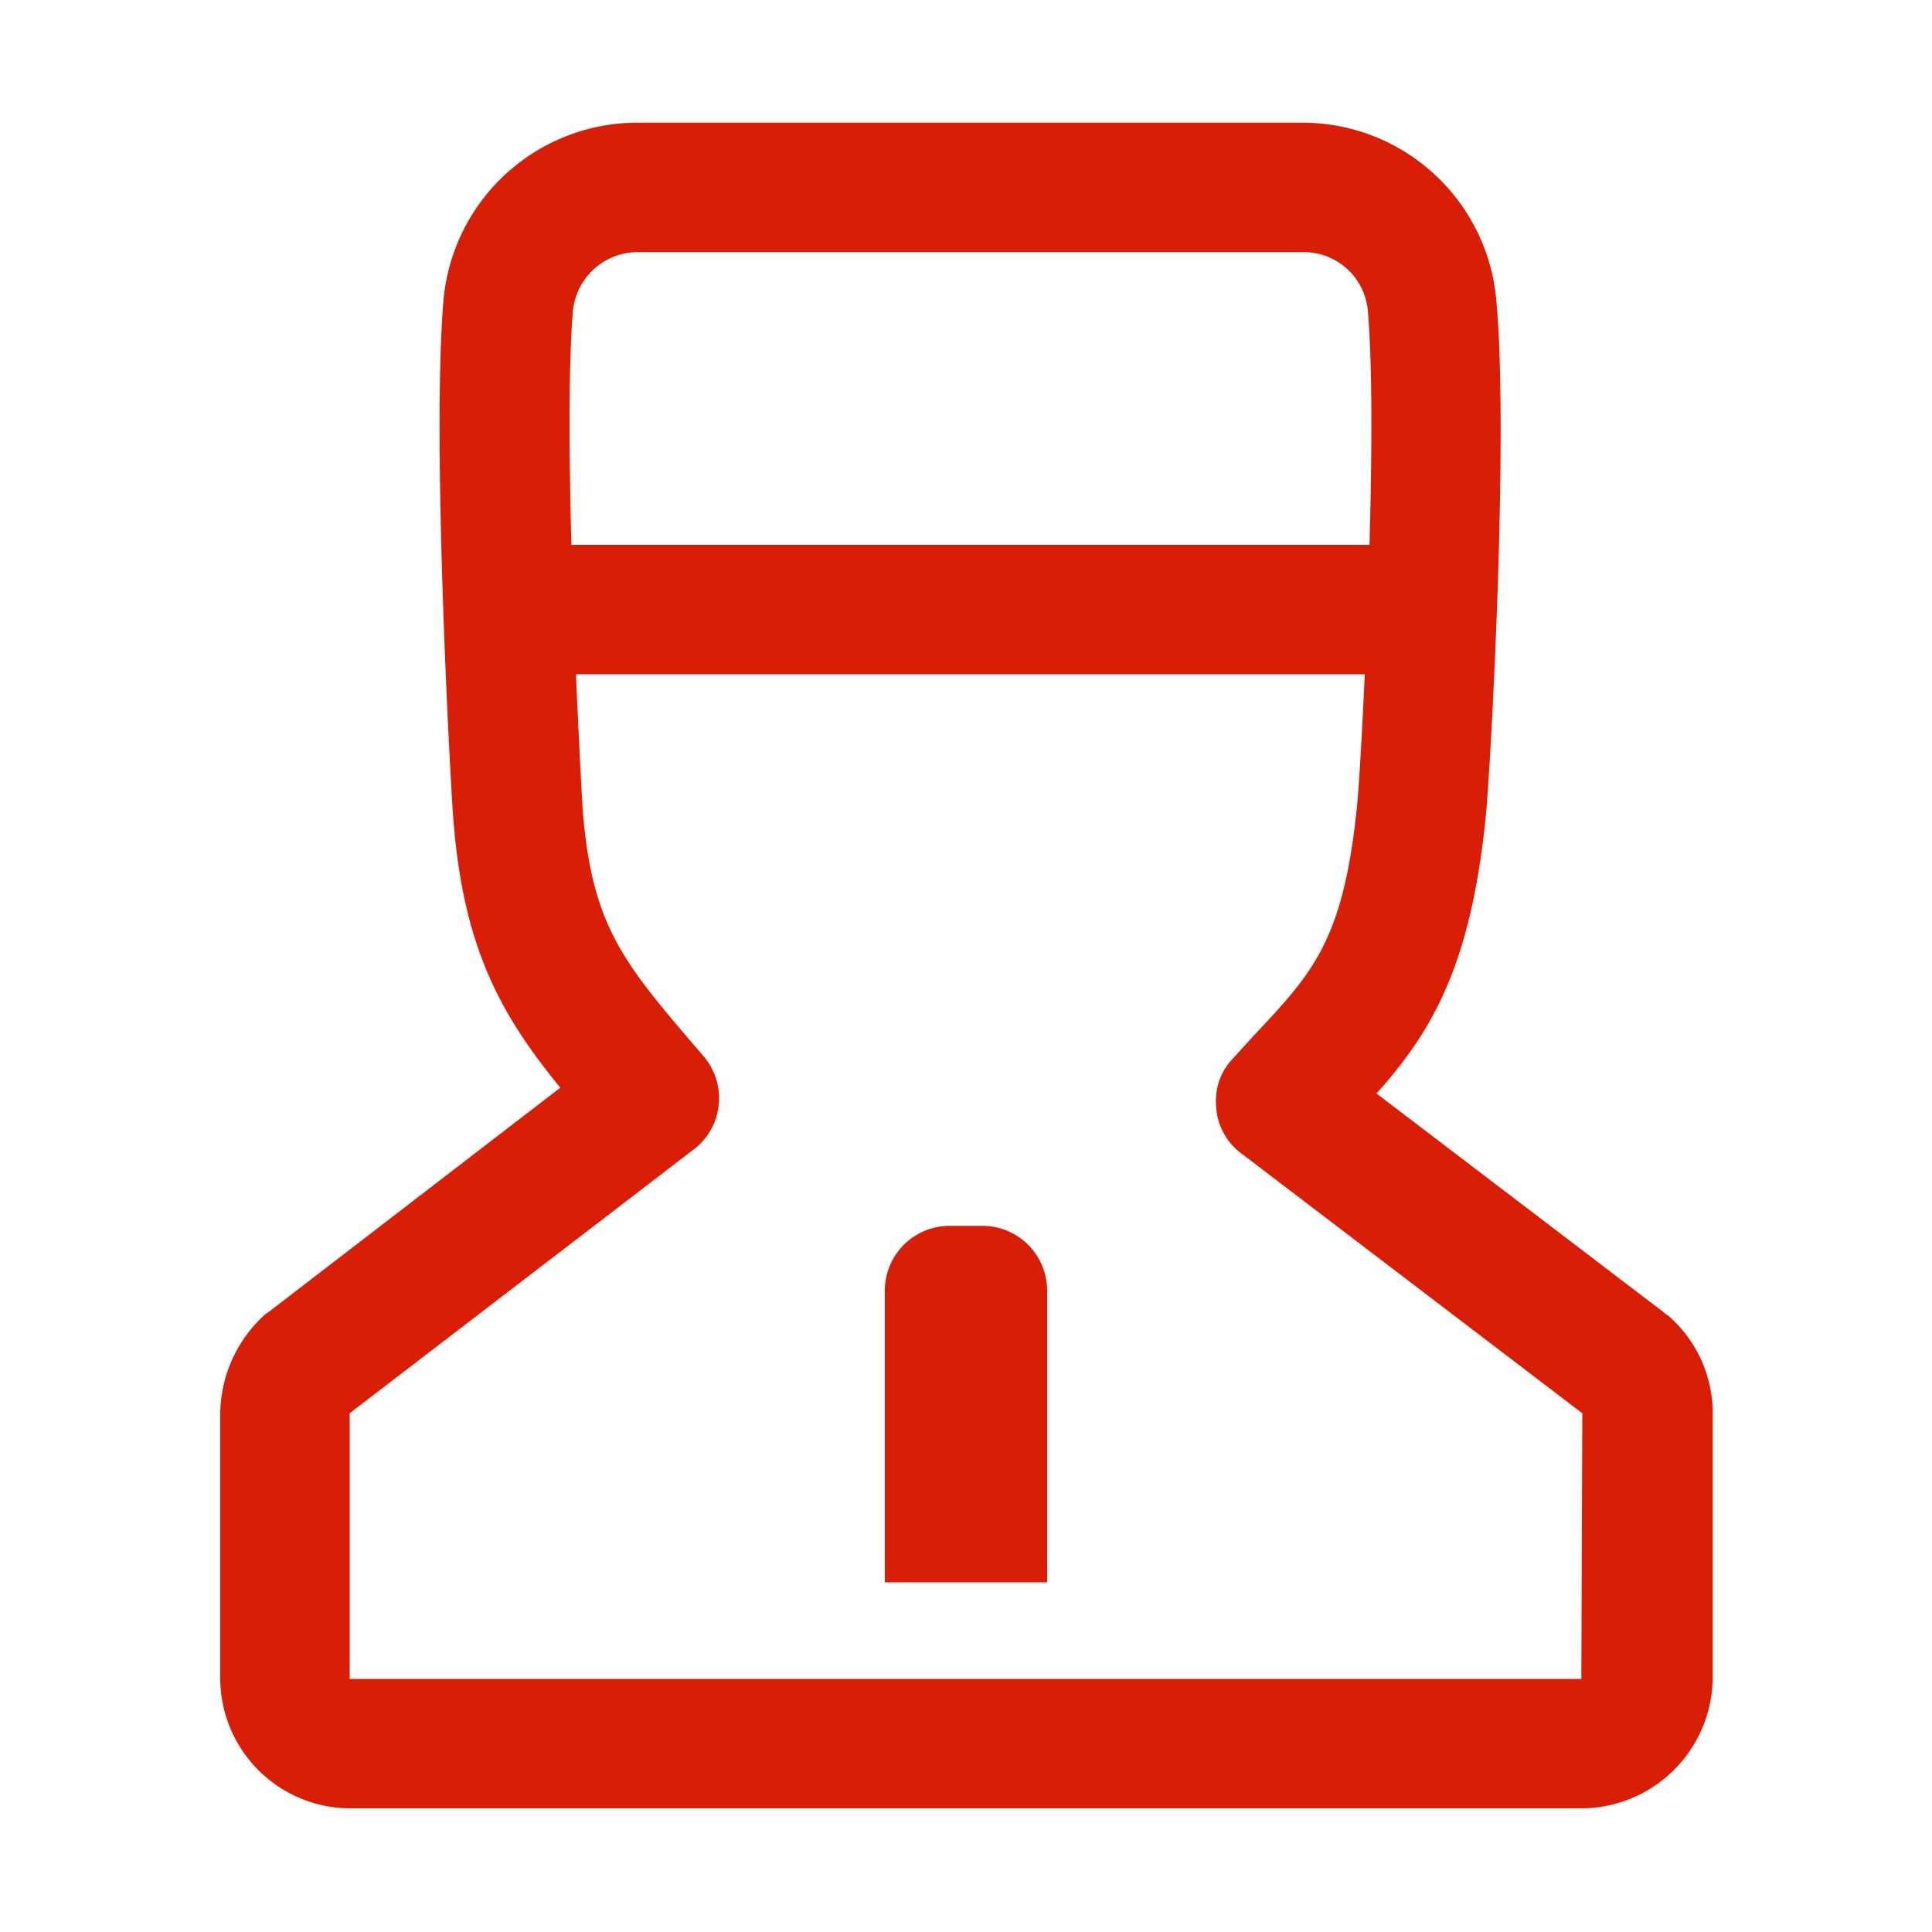 <?xml version="1.0" standalone="no"?><!DOCTYPE svg PUBLIC "-//W3C//DTD SVG 1.1//EN" "http://www.w3.org/Graphics/SVG/1.1/DTD/svg11.dtd"><svg t="1575427287550" class="icon" viewBox="0 0 1024 1024" version="1.1" xmlns="http://www.w3.org/2000/svg" p-id="4124" xmlns:xlink="http://www.w3.org/1999/xlink" width="200" height="200"><defs><style type="text/css"></style></defs><path d="M743.936 357.376H280.064a34.304 34.304 0 0 1 0-68.608h463.872a34.304 34.304 0 0 1 0 68.608z" fill="#d81e06" p-id="4125"></path><path d="M555.008 838.656H468.992v-154.624a34.304 34.304 0 0 1 34.304-34.304h17.408a34.304 34.304 0 0 1 34.304 34.304v154.624z" fill="#d81e06" p-id="4126"></path><path d="M838.144 958.464H185.856a69.069 69.069 0 0 1-69.12-68.608v-140.8a71.68 71.68 0 0 1 23.04-51.712 7.066 7.066 0 0 1 2.048-1.536L296.96 576.512c-31.232-38.4-51.712-73.728-56.832-144.384-1.536-20.992-11.264-198.656-5.12-272.384A103.219 103.219 0 0 1 337.92 65.024h352.256a103.117 103.117 0 0 1 102.912 94.208c6.656 72.704-3.072 248.832-5.632 273.92-8.192 80.896-29.696 114.688-57.856 146.432l152.576 116.224a7.066 7.066 0 0 0 2.048 1.536 68.403 68.403 0 0 1 23.552 51.712v140.8a69.837 69.837 0 0 1-69.632 68.608zM185.344 749.056v140.8h652.8l0.512-140.8-180.736-137.728a33.075 33.075 0 0 1-13.312-24.576 32.461 32.461 0 0 1 9.216-26.112l10.24-11.264c31.744-33.792 48.128-50.688 55.296-123.392 2.56-26.624 11.264-197.12 5.632-261.12a34.099 34.099 0 0 0-34.304-31.232H337.92a34.56 34.56 0 0 0-34.304 31.744c-5.632 69.12 4.096 244.224 5.12 262.144 4.608 62.464 20.992 81.92 60.928 128.512l3.072 3.584a34.253 34.253 0 0 1 8.192 26.112 33.69 33.69 0 0 1-13.312 23.552l-182.272 139.776z" fill="#d81e06" p-id="4127"></path></svg>